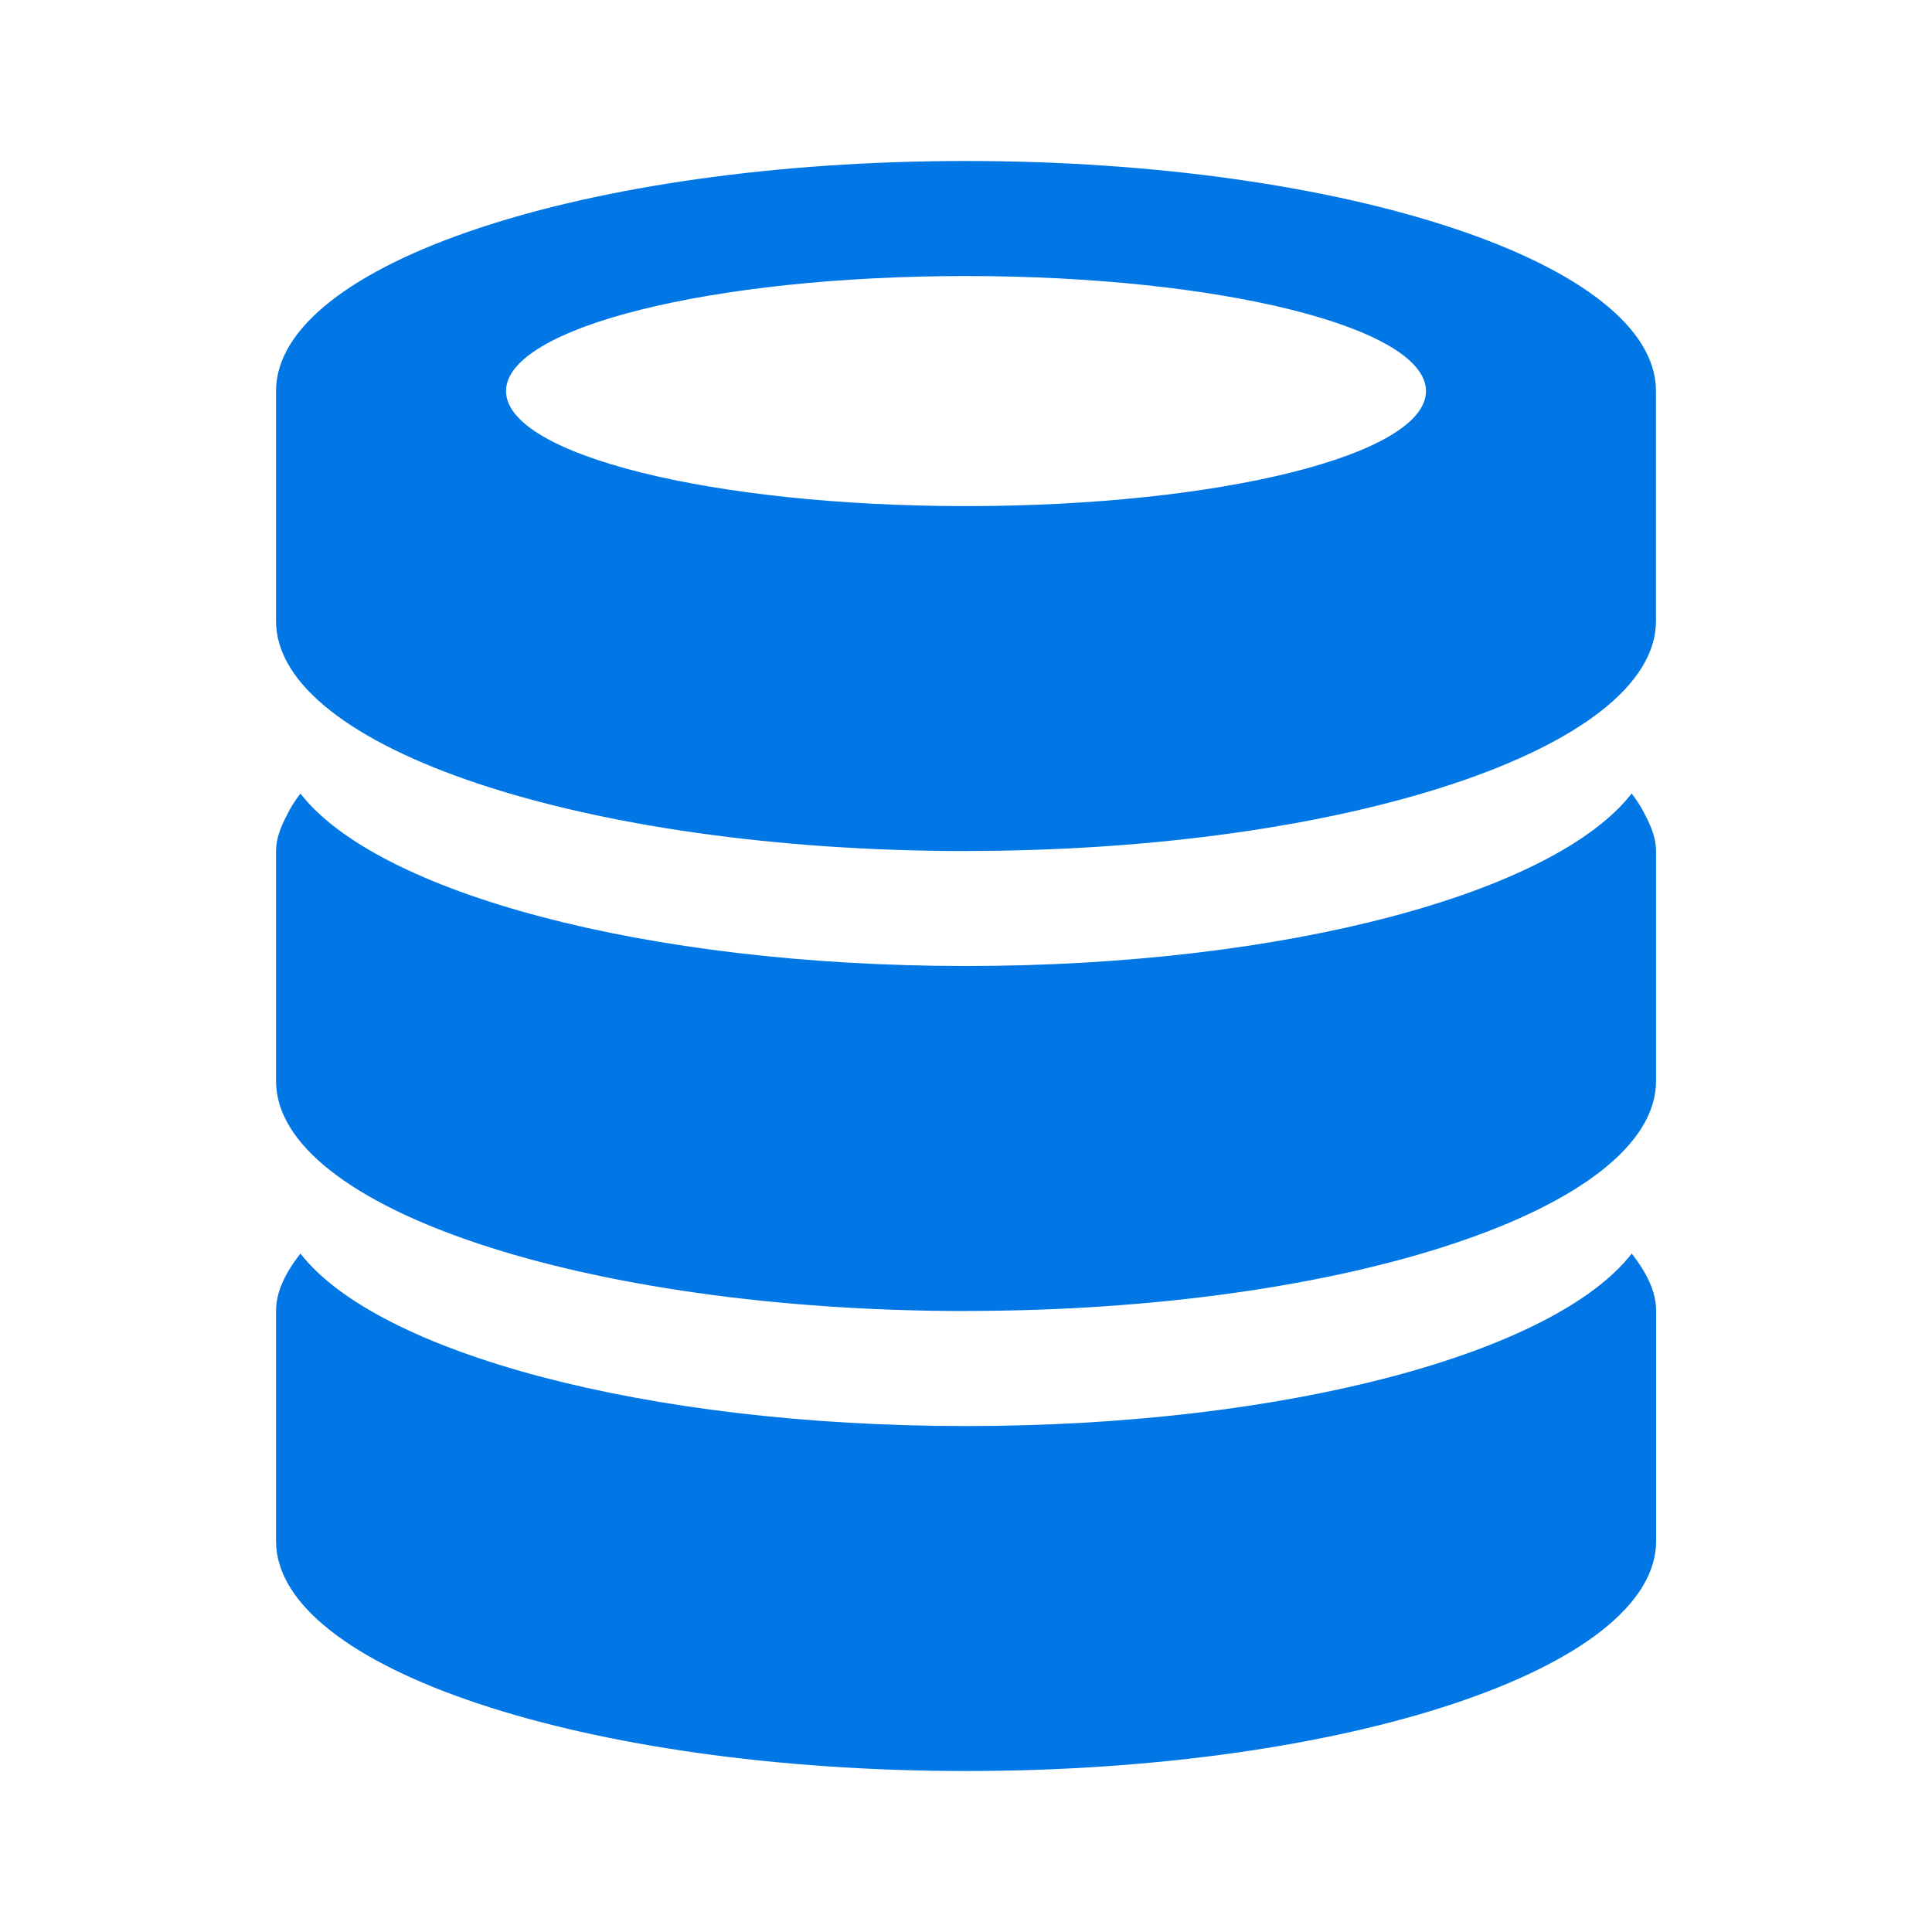 
<svg xmlns="http://www.w3.org/2000/svg" viewBox="0 0 24 24">
  <path fill="#0077E5" d="M12 22c-4.733 0-8.571-1.281-8.571-2.857v-2.857c0-.248.124-.484.303-.714.956 1.23 4.279 2.143 8.269 2.143 3.99 0 7.313-.912 8.269-2.143.179.23.303.466.303.714v2.857c0 1.576-3.839 2.857-8.571 2.857zm0-5.714c-4.733 0-8.571-1.281-8.571-2.857v-2.857c0-.151.057-.299.134-.444.043-.091.1-.181.169-.27C4.687 11.087 8.01 12 12 12c3.99 0 7.313-.913 8.269-2.143.068.089.126.179.169.27.077.146.134.293.134.444v2.857c0 1.576-3.839 2.857-8.571 2.857zm0-5.714c-4.733 0-8.571-1.28-8.571-2.857V6.286 4.857C3.429 3.28 7.267 2 12 2c4.732 0 8.571 1.28 8.571 2.857V7.714c0 1.577-3.839 2.857-8.571 2.857zm0-7.143c-3.156 0-5.714.638-5.714 1.429 0 .79 2.559 1.429 5.714 1.429 3.156 0 5.714-.638 5.714-1.429 0-.79-2.559-1.429-5.714-1.429z"/>
</svg>
